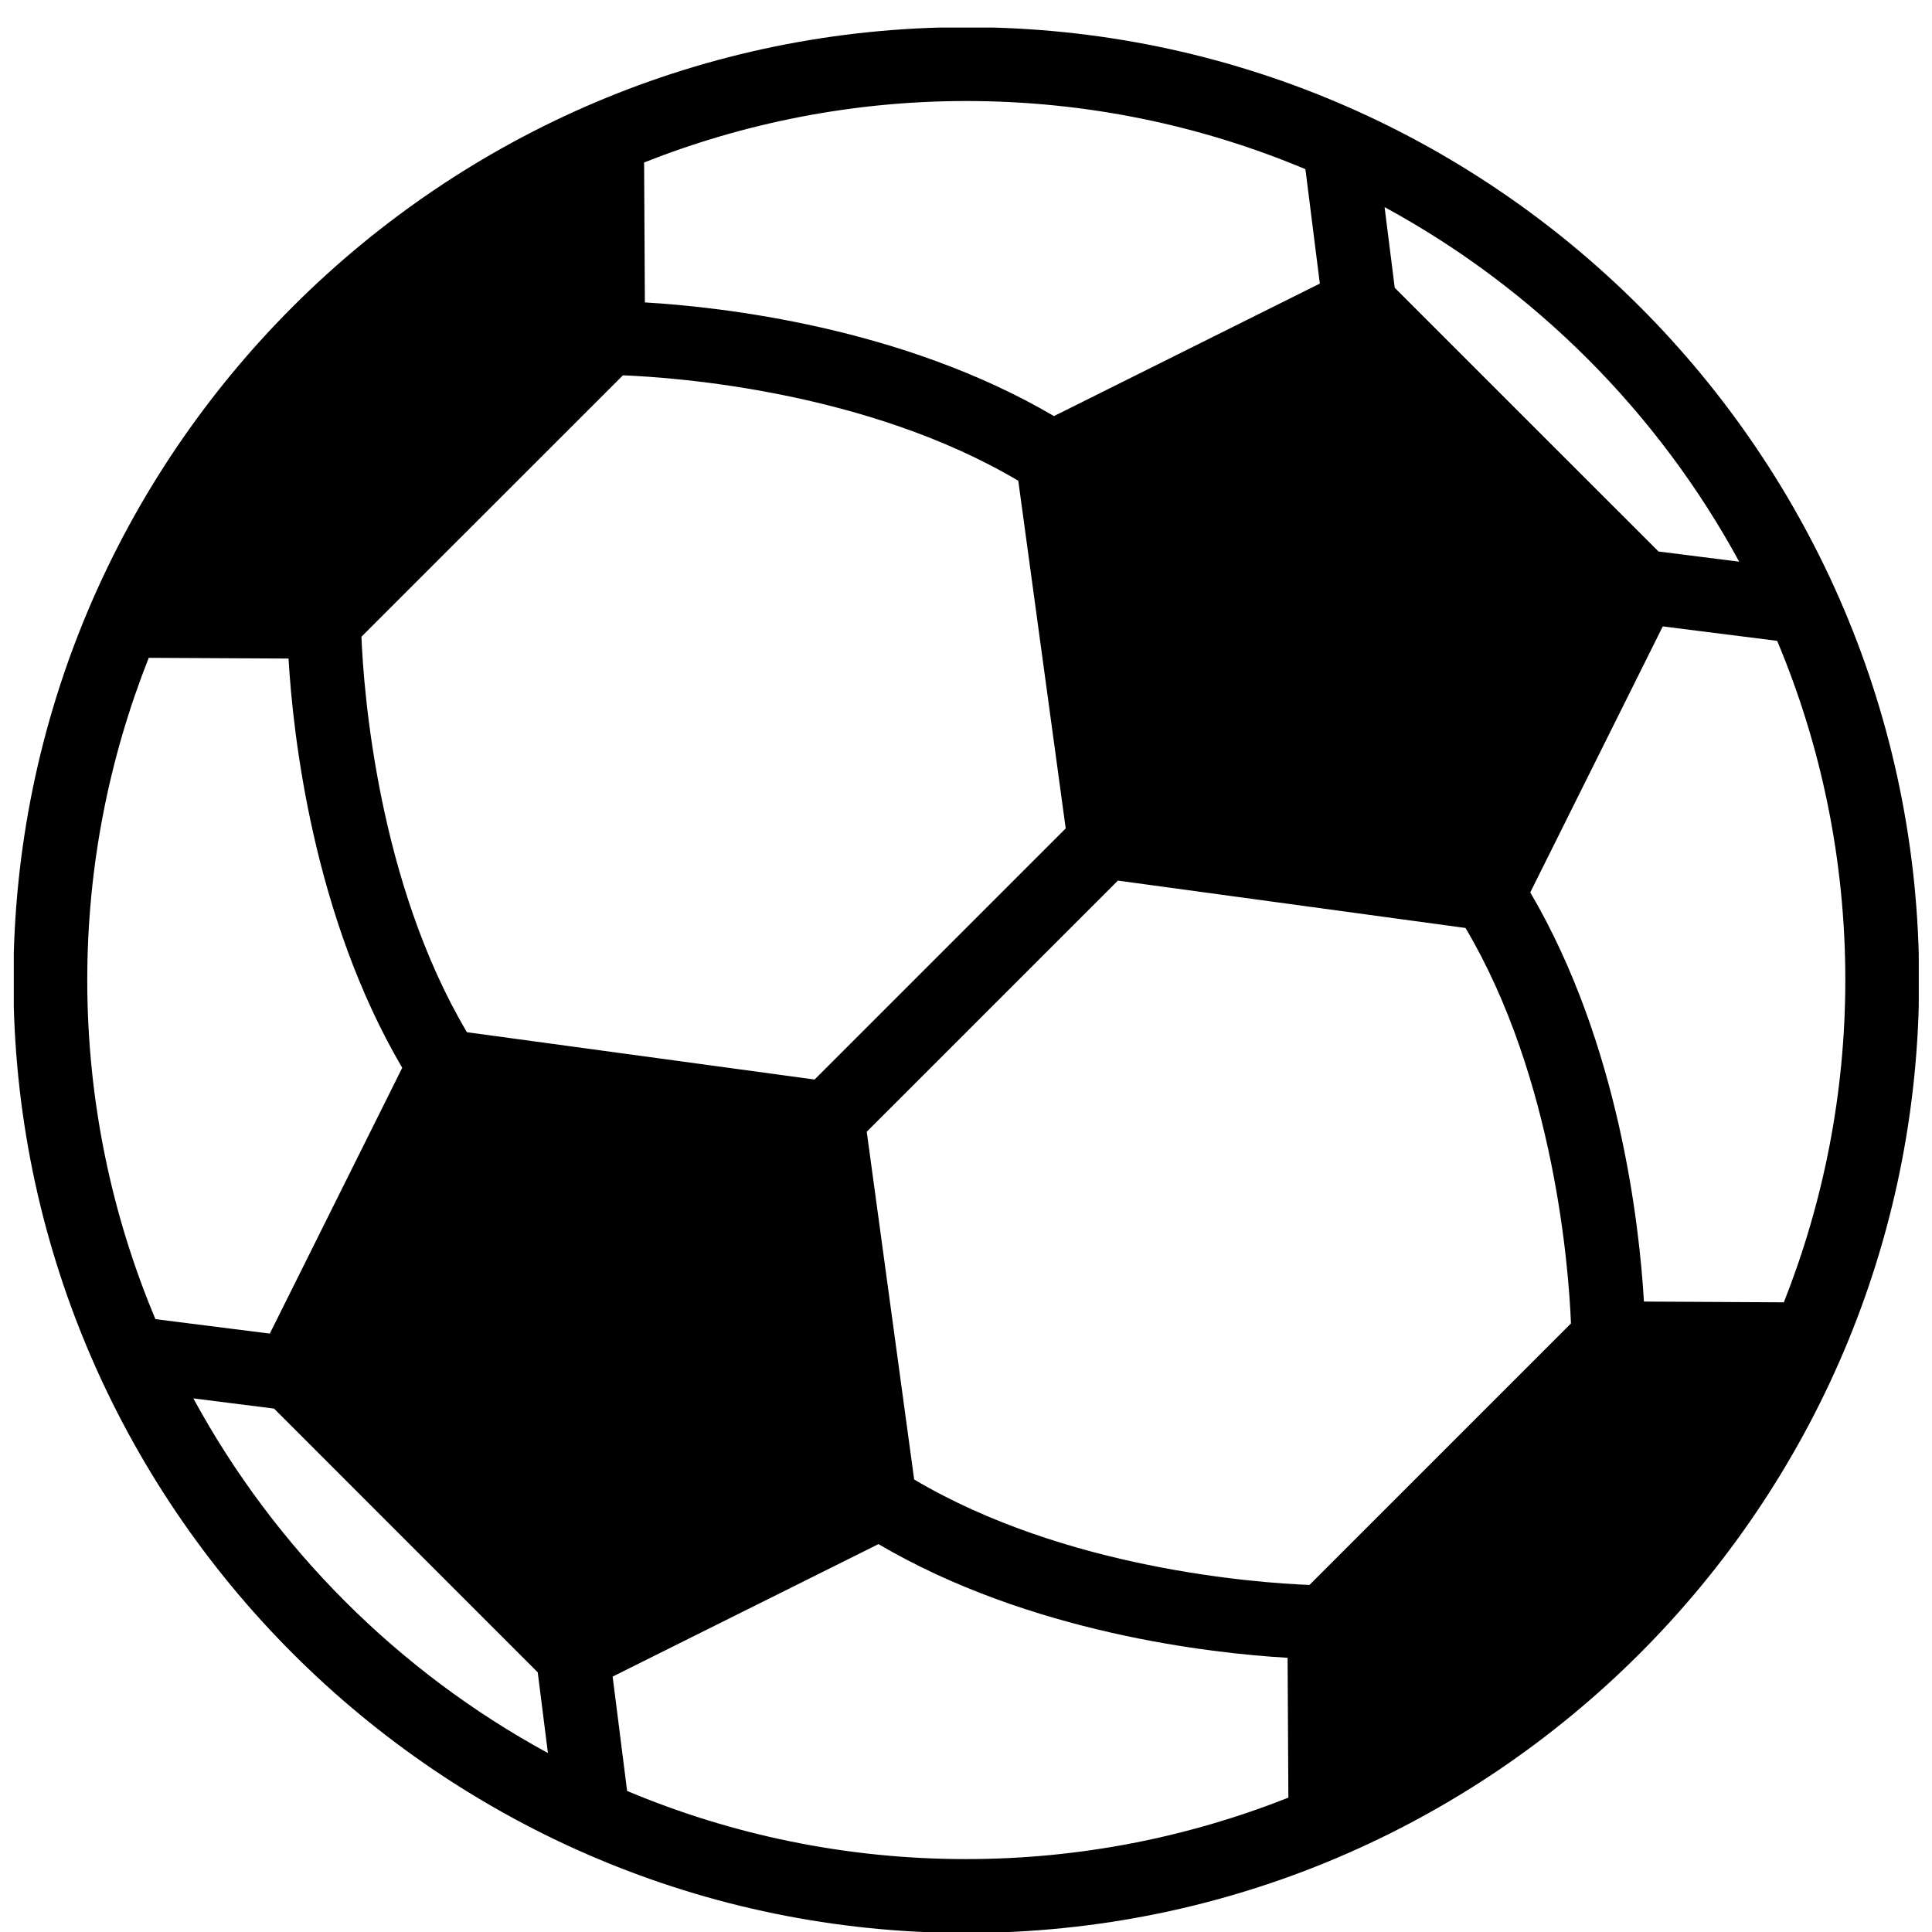 <svg xmlns="http://www.w3.org/2000/svg" width="500" viewBox="0 0 375 375" height="500" version="1.0"><defs><clipPath id="a"><path d="M2.68 5.355h369.75V375H2.68Zm0 0"/></clipPath></defs><g clip-path="url(#a)"><path d="M187.555 5.277C85.578 5.277 2.605 88.25 2.605 190.23c0 101.985 82.965 184.958 184.95 184.958 101.98 0 184.945-82.973 184.945-184.958 0-101.98-82.973-184.953-184.945-184.953Zm158.691 247.504-27.16-.148c-.867-14.828-4.785-50.012-22.063-79.418l25.72-51.63 22.206 2.802c8.512 20.273 13.227 42.515 13.227 65.84-.008 22.082-4.27 43.164-11.93 62.554Zm-225.34-179.93c10.383.403 47.465 3.11 76.742 20.465l9.204 67.48-48.743 48.74-67.48-9.184c-17.313-29.207-20.055-66.348-20.473-76.762Zm96.082 98.075 67.469 9.195c17.313 29.215 20.055 66.363 20.465 76.758l-50.758 50.758c-10.375-.41-47.45-3.117-76.726-20.469l-9.204-67.492Zm120.586-61.903-15.656-1.976-51.2-51.188-1.972-15.656c29.059 15.785 53.035 39.762 68.828 68.82ZM253.38 32.836l2.8 22.207-51.609 25.719c-29.39-17.278-64.566-21.196-79.402-22.063l-.148-27.164c19.382-7.66 40.464-11.926 62.543-11.926 23.308 0 45.542 4.723 65.816 13.227ZM28.87 127.684l27.133.14c.867 14.836 4.781 50.028 22.07 79.434l-25.703 51.594-22.203-2.809c-8.508-20.258-13.23-42.488-13.23-65.813 0-22.074 4.265-43.164 11.933-62.546Zm8.66 143.742 15.66 1.98 51.184 51.196 1.977 15.66c-29.055-15.801-53.032-39.778-68.82-68.836Zm84.192 76.199-2.809-22.203 51.594-25.711c29.406 17.281 64.59 21.203 79.414 22.07l.152 27.14c-19.375 7.661-40.457 11.927-62.535 11.927-23.309.007-45.547-4.715-65.816-13.223Zm0 0"/></g></svg>
